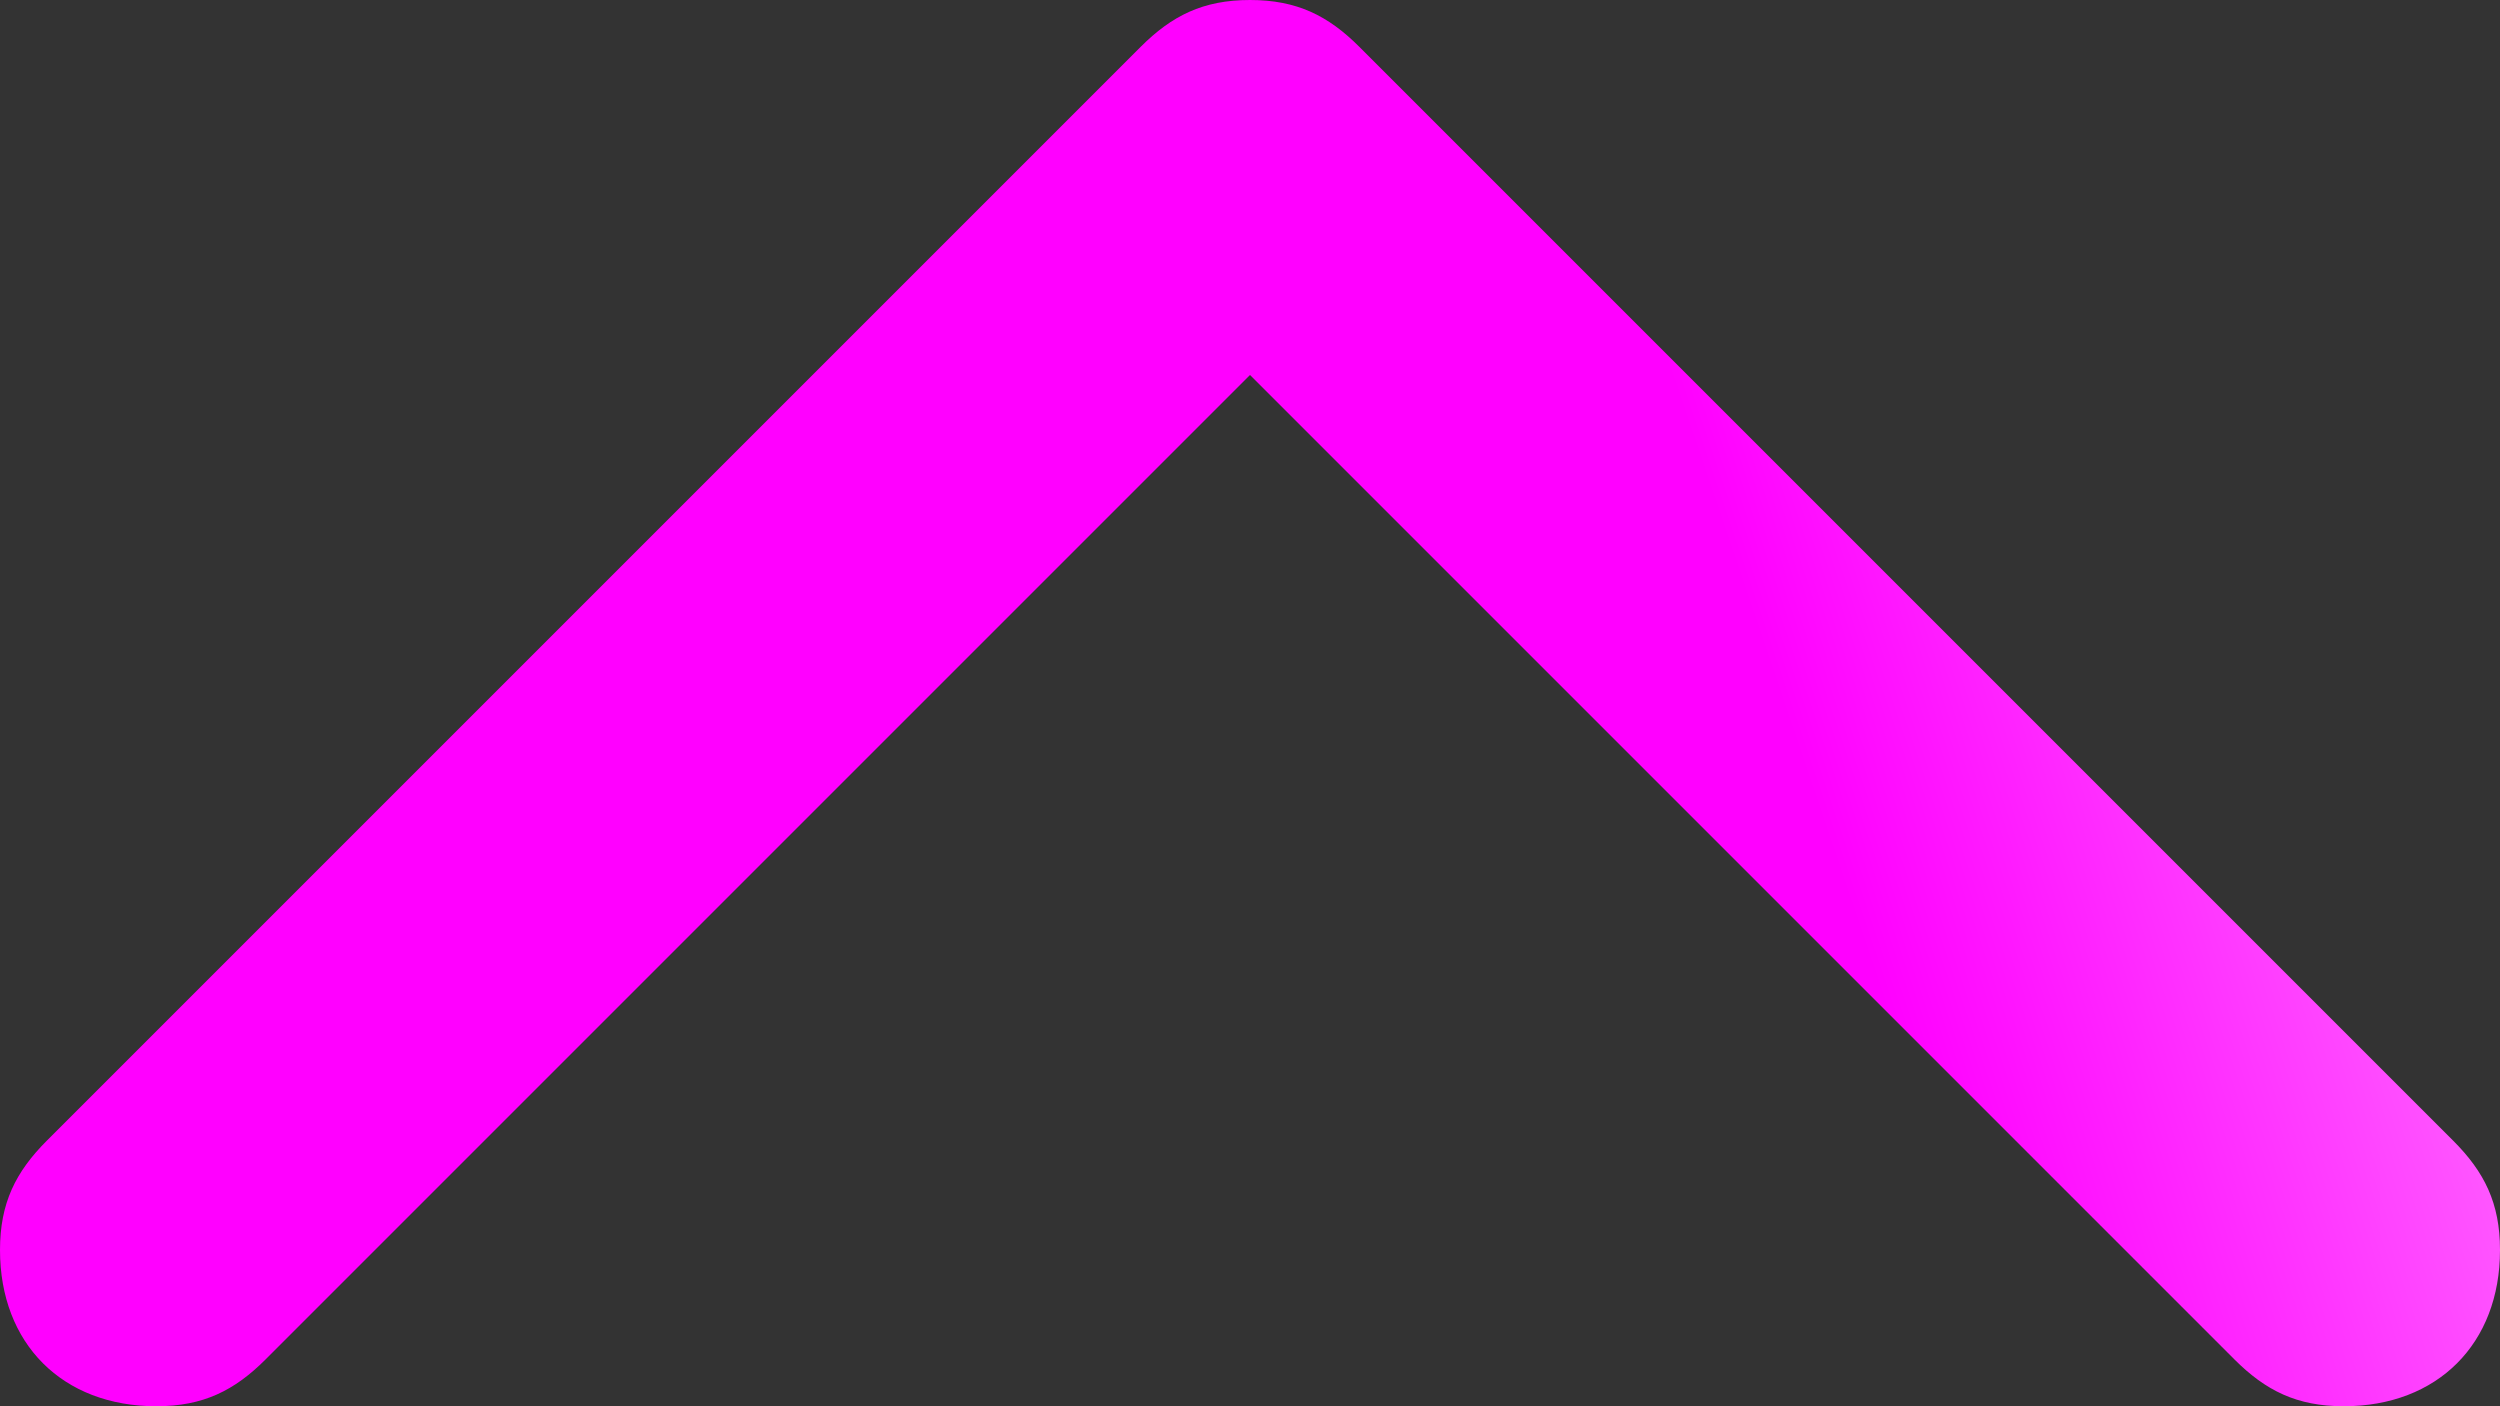 <?xml version="1.0" encoding="UTF-8" standalone="no"?>
<!-- Generator: Adobe Illustrator 21.0.2, SVG Export Plug-In . SVG Version: 6.00 Build 0)  -->

<svg
   xmlns:dc="http://purl.org/dc/elements/1.1/"
   xmlns:cc="http://creativecommons.org/ns#"
   xmlns:rdf="http://www.w3.org/1999/02/22-rdf-syntax-ns#"
   xmlns:svg="http://www.w3.org/2000/svg"
   xmlns="http://www.w3.org/2000/svg"
   xmlns:xlink="http://www.w3.org/1999/xlink"
   xmlns:sodipodi="http://sodipodi.sourceforge.net/DTD/sodipodi-0.dtd"
   xmlns:inkscape="http://www.inkscape.org/namespaces/inkscape"
   version="1.1"
   id="Calque_1"
   x="0px"
   y="0px"
   viewBox="0 0 16 9"
   style="enable-background:new 0 0 16 9;"
   xml:space="preserve"
   inkscape:version="0.91 r13725"
   sodipodi:docname="mini-arrow-top-new.svg"><rect x="0" y="0" width="16" height="9" fill="#333333" stroke="none"/><defs
     id="defs8"><linearGradient
       inkscape:collect="always"
       id="linearGradient3338"><stop
         style="stop-color:#ffffff;stop-opacity:1;"
         offset="0"
         id="stop3340" /><stop
         style="stop-color:#ff00ff;stop-opacity:1"
         offset="1"
         id="stop3342" /></linearGradient><linearGradient
       inkscape:collect="always"
       xlink:href="#linearGradient3338"
       id="linearGradient3344"
       x1="-5.638"
       y1="5.027"
       x2="3.705"
       y2="1.859"
       gradientUnits="userSpaceOnUse"
       gradientTransform="matrix(-1,0,0,-1,16,9)" /></defs><sodipodi:namedview
     pagecolor="#ffffff"
     bordercolor="#666666"
     borderopacity="1"
     objecttolerance="10"
     gridtolerance="10"
     guidetolerance="10"
     inkscape:pageopacity="0"
     inkscape:pageshadow="2"
     inkscape:window-width="640"
     inkscape:window-height="480"
     id="namedview6"
     showgrid="false"
     inkscape:zoom="18.625"
     inkscape:cx="8"
     inkscape:cy="4.5"
     inkscape:window-x="449"
     inkscape:window-y="168"
     inkscape:window-maximized="0"
     inkscape:current-layer="Calque_1" /><style
     type="text/css"
     id="style3">
	.st0{fill:#FFFFFF;}
</style><path
     id="select-haut"
     class="st0"
     d="m 0.3,7.3 7,-7 0,0 C 7.5,0.1 7.7,0 8,0 8.3,0 8.5,0.1 8.7,0.3 l 0,0 7,7 0,0 C 15.9,7.5 16,7.7 16,8 16,8.6 15.6,9 15,9 14.7,9 14.5,8.9 14.3,8.7 l 0,0 L 8,2.4 1.7,8.7 l 0,0 C 1.5,8.9 1.3,9 1,9 0.4,9 0,8.6 0,8 0,7.7 0.1,7.5 0.3,7.3 l 0,0 z"
     style="fill:url(#linearGradient3344);fill-opacity:1"
     inkscape:connector-curvature="0" /></svg>